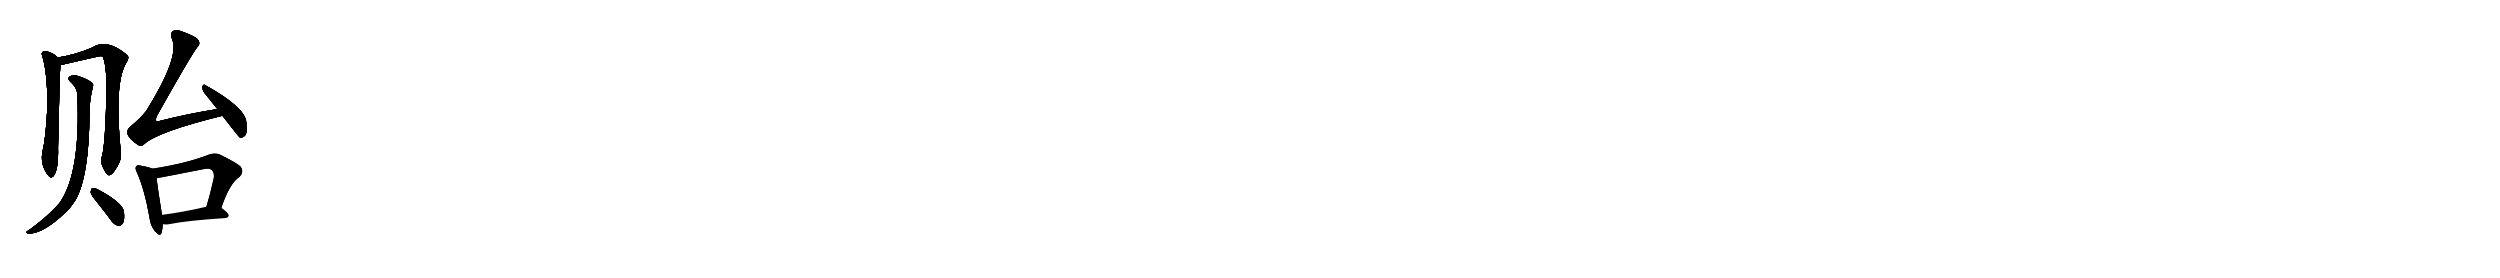 <svg version="1.1" viewBox="0 0 9216 1024" xmlns="http://www.w3.org/2000/svg">
  
  <g transform="scale(1, -1) translate(0, -900)" class="origin">
    <style type="text/css">
        .origin {display:none;}
        .hide {display:none;}
        .stroke {fill: #000000;}
        
.step1 {transform: translateX(1024px);}
.step2 {transform: translateX(2048px);}
.step3 {transform: translateX(3072px);}
.step4 {transform: translateX(4096px);}
.step5 {transform: translateX(5120px);}
.step6 {transform: translateX(6144px);}
.step7 {transform: translateX(7168px);}
.step8 {transform: translateX(8192px);}
.step9 {transform: translateX(9216px);}
.step10 {transform: translateX(10240px);}
.step11 {transform: translateX(11264px);}
.step12 {transform: translateX(12288px);}
.step13 {transform: translateX(13312px);}
.step14 {transform: translateX(14336px);}
.step15 {transform: translateX(15360px);}
.step16 {transform: translateX(16384px);}
.step17 {transform: translateX(17408px);}
.step18 {transform: translateX(18432px);}
.step19 {transform: translateX(19456px);}
.step20 {transform: translateX(20480px);}
.step21 {transform: translateX(21504px);}
.step22 {transform: translateX(22528px);}
.step23 {transform: translateX(23552px);}
.step24 {transform: translateX(24576px);}
.step25 {transform: translateX(25600px);}
.step26 {transform: translateX(26624px);}
.step27 {transform: translateX(27648px);}
.step28 {transform: translateX(28672px);}
.step29 {transform: translateX(29696px);}
    </style>

    <path d="M 213 688 Q 198 703 178 709 Q 169 713 158 709 Q 151 705 156 693 Q 174 636 175 513 Q 169 392 158 348 Q 145 294 178 253 Q 188 240 198 252 Q 216 274 214 357 Q 220 631 222 649 Q 223 656 223 660 C 225 678 225 678 213 688 Z" fill="lightgray"/>
    <path d="M 376 325 Q 369 303 380 282 Q 393 254 402 254 Q 415 255 432 286 Q 447 311 446 331 Q 419 598 467 671 Q 477 687 470 696 Q 394 760 341 725 Q 278 698 213 688 C 183 683 194 653 223 660 Q 365 693 368 693 Q 374 694 379 691 Q 391 663 393 589 Q 389 367 376 325 Z" fill="lightgray"/>
    <path d="M 285 551 Q 298 262 219 151 Q 176 102 110 54 Q 100 48 97 45 Q 93 41 107 39 Q 164 39 254 129 Q 266 144 278 162 Q 329 250 330 486 Q 330 529 342 579 Q 346 589 339 595 Q 323 608 293 618 Q 275 625 261 620 Q 245 613 259 599 Q 284 577 285 551 Z" fill="lightgray"/>
    <path d="M 355 158 Q 383 124 412 84 Q 422 71 436 68 Q 446 67 453 77 Q 460 90 457 118 Q 454 152 360 202 Q 347 208 340 207 Q 336 204 334 192 Q 335 182 355 158 Z" fill="lightgray"/>
    <path d="M 801 498 Q 699 482 591 455 Q 581 451 576 454 Q 572 458 579 474 Q 700 690 727 726 Q 740 738 731 752 Q 724 765 668 785 Q 649 792 639 786 Q 626 779 634 756 Q 664 692 539 491 Q 517 463 479 432 Q 464 417 470 406 Q 477 387 507 367 Q 520 357 533 370 Q 584 415 819 473 L 820 473 C 849 480 831 503 801 498 Z" fill="lightgray"/>
    <path d="M 820 473 Q 880 395 885 392 Q 892 391 901 398 Q 914 408 908 450 Q 904 504 757 586 Q 750 592 746 581 Q 745 569 753 558 Q 775 531 801 498 L 820 473 Z" fill="lightgray"/>
    <path d="M 561 278 Q 549 284 519 289 Q 506 293 503 287 Q 496 281 505 264 Q 533 201 551 99 Q 554 69 571 48 Q 590 26 595 41 Q 599 54 600 74 L 597 108 Q 581 208 577 243 C 573 273 573 273 561 278 Z" fill="lightgray"/>
    <path d="M 816 134 Q 846 224 883 248 Q 901 267 886 287 Q 868 302 809 331 Q 791 337 770 330 Q 686 297 561 278 C 531 273 547 238 577 243 Q 596 246 753 277 Q 772 281 781 273 Q 791 263 788 243 Q 775 185 761 138 C 753 109 806 106 816 134 Z" fill="lightgray"/>
    <path d="M 600 74 Q 612 71 626 74 Q 690 87 830 96 Q 842 97 843 106 Q 843 115 816 134 C 799 147 790 145 761 138 Q 670 117 597 108 C 567 104 570 79 600 74 Z" fill="lightgray"/></g>
<g transform="scale(1, -1) translate(0, -900)">
    <style type="text/css">
        .origin {display:none;}
        .hide {display:none;}
        .stroke {fill: #000000;}
        
.step1 {transform: translateX(1024px);}
.step2 {transform: translateX(2048px);}
.step3 {transform: translateX(3072px);}
.step4 {transform: translateX(4096px);}
.step5 {transform: translateX(5120px);}
.step6 {transform: translateX(6144px);}
.step7 {transform: translateX(7168px);}
.step8 {transform: translateX(8192px);}
.step9 {transform: translateX(9216px);}
.step10 {transform: translateX(10240px);}
.step11 {transform: translateX(11264px);}
.step12 {transform: translateX(12288px);}
.step13 {transform: translateX(13312px);}
.step14 {transform: translateX(14336px);}
.step15 {transform: translateX(15360px);}
.step16 {transform: translateX(16384px);}
.step17 {transform: translateX(17408px);}
.step18 {transform: translateX(18432px);}
.step19 {transform: translateX(19456px);}
.step20 {transform: translateX(20480px);}
.step21 {transform: translateX(21504px);}
.step22 {transform: translateX(22528px);}
.step23 {transform: translateX(23552px);}
.step24 {transform: translateX(24576px);}
.step25 {transform: translateX(25600px);}
.step26 {transform: translateX(26624px);}
.step27 {transform: translateX(27648px);}
.step28 {transform: translateX(28672px);}
.step29 {transform: translateX(29696px);}
    </style>

    <path d="M 213 688 Q 198 703 178 709 Q 169 713 158 709 Q 151 705 156 693 Q 174 636 175 513 Q 169 392 158 348 Q 145 294 178 253 Q 188 240 198 252 Q 216 274 214 357 Q 220 631 222 649 Q 223 656 223 660 C 225 678 225 678 213 688 Z" fill="lightgray" class="stroke step0"/>
    <path d="M 376 325 Q 369 303 380 282 Q 393 254 402 254 Q 415 255 432 286 Q 447 311 446 331 Q 419 598 467 671 Q 477 687 470 696 Q 394 760 341 725 Q 278 698 213 688 C 183 683 194 653 223 660 Q 365 693 368 693 Q 374 694 379 691 Q 391 663 393 589 Q 389 367 376 325 Z" fill="lightgray" class="hide"/>
    <path d="M 285 551 Q 298 262 219 151 Q 176 102 110 54 Q 100 48 97 45 Q 93 41 107 39 Q 164 39 254 129 Q 266 144 278 162 Q 329 250 330 486 Q 330 529 342 579 Q 346 589 339 595 Q 323 608 293 618 Q 275 625 261 620 Q 245 613 259 599 Q 284 577 285 551 Z" fill="lightgray" class="hide"/>
    <path d="M 355 158 Q 383 124 412 84 Q 422 71 436 68 Q 446 67 453 77 Q 460 90 457 118 Q 454 152 360 202 Q 347 208 340 207 Q 336 204 334 192 Q 335 182 355 158 Z" fill="lightgray" class="hide"/>
    <path d="M 801 498 Q 699 482 591 455 Q 581 451 576 454 Q 572 458 579 474 Q 700 690 727 726 Q 740 738 731 752 Q 724 765 668 785 Q 649 792 639 786 Q 626 779 634 756 Q 664 692 539 491 Q 517 463 479 432 Q 464 417 470 406 Q 477 387 507 367 Q 520 357 533 370 Q 584 415 819 473 L 820 473 C 849 480 831 503 801 498 Z" fill="lightgray" class="hide"/>
    <path d="M 820 473 Q 880 395 885 392 Q 892 391 901 398 Q 914 408 908 450 Q 904 504 757 586 Q 750 592 746 581 Q 745 569 753 558 Q 775 531 801 498 L 820 473 Z" fill="lightgray" class="hide"/>
    <path d="M 561 278 Q 549 284 519 289 Q 506 293 503 287 Q 496 281 505 264 Q 533 201 551 99 Q 554 69 571 48 Q 590 26 595 41 Q 599 54 600 74 L 597 108 Q 581 208 577 243 C 573 273 573 273 561 278 Z" fill="lightgray" class="hide"/>
    <path d="M 816 134 Q 846 224 883 248 Q 901 267 886 287 Q 868 302 809 331 Q 791 337 770 330 Q 686 297 561 278 C 531 273 547 238 577 243 Q 596 246 753 277 Q 772 281 781 273 Q 791 263 788 243 Q 775 185 761 138 C 753 109 806 106 816 134 Z" fill="lightgray" class="hide"/>
    <path d="M 600 74 Q 612 71 626 74 Q 690 87 830 96 Q 842 97 843 106 Q 843 115 816 134 C 799 147 790 145 761 138 Q 670 117 597 108 C 567 104 570 79 600 74 Z" fill="lightgray" class="hide"/></g><g transform="scale(1, -1) translate(0, -900)">
    <style type="text/css">
        .origin {display:none;}
        .hide {display:none;}
        .stroke {fill: #000000;}
        
.step1 {transform: translateX(1024px);}
.step2 {transform: translateX(2048px);}
.step3 {transform: translateX(3072px);}
.step4 {transform: translateX(4096px);}
.step5 {transform: translateX(5120px);}
.step6 {transform: translateX(6144px);}
.step7 {transform: translateX(7168px);}
.step8 {transform: translateX(8192px);}
.step9 {transform: translateX(9216px);}
.step10 {transform: translateX(10240px);}
.step11 {transform: translateX(11264px);}
.step12 {transform: translateX(12288px);}
.step13 {transform: translateX(13312px);}
.step14 {transform: translateX(14336px);}
.step15 {transform: translateX(15360px);}
.step16 {transform: translateX(16384px);}
.step17 {transform: translateX(17408px);}
.step18 {transform: translateX(18432px);}
.step19 {transform: translateX(19456px);}
.step20 {transform: translateX(20480px);}
.step21 {transform: translateX(21504px);}
.step22 {transform: translateX(22528px);}
.step23 {transform: translateX(23552px);}
.step24 {transform: translateX(24576px);}
.step25 {transform: translateX(25600px);}
.step26 {transform: translateX(26624px);}
.step27 {transform: translateX(27648px);}
.step28 {transform: translateX(28672px);}
.step29 {transform: translateX(29696px);}
    </style>

    <path d="M 213 688 Q 198 703 178 709 Q 169 713 158 709 Q 151 705 156 693 Q 174 636 175 513 Q 169 392 158 348 Q 145 294 178 253 Q 188 240 198 252 Q 216 274 214 357 Q 220 631 222 649 Q 223 656 223 660 C 225 678 225 678 213 688 Z" fill="lightgray" class="stroke step1"/>
    <path d="M 376 325 Q 369 303 380 282 Q 393 254 402 254 Q 415 255 432 286 Q 447 311 446 331 Q 419 598 467 671 Q 477 687 470 696 Q 394 760 341 725 Q 278 698 213 688 C 183 683 194 653 223 660 Q 365 693 368 693 Q 374 694 379 691 Q 391 663 393 589 Q 389 367 376 325 Z" fill="lightgray" class="stroke step1"/>
    <path d="M 285 551 Q 298 262 219 151 Q 176 102 110 54 Q 100 48 97 45 Q 93 41 107 39 Q 164 39 254 129 Q 266 144 278 162 Q 329 250 330 486 Q 330 529 342 579 Q 346 589 339 595 Q 323 608 293 618 Q 275 625 261 620 Q 245 613 259 599 Q 284 577 285 551 Z" fill="lightgray" class="hide"/>
    <path d="M 355 158 Q 383 124 412 84 Q 422 71 436 68 Q 446 67 453 77 Q 460 90 457 118 Q 454 152 360 202 Q 347 208 340 207 Q 336 204 334 192 Q 335 182 355 158 Z" fill="lightgray" class="hide"/>
    <path d="M 801 498 Q 699 482 591 455 Q 581 451 576 454 Q 572 458 579 474 Q 700 690 727 726 Q 740 738 731 752 Q 724 765 668 785 Q 649 792 639 786 Q 626 779 634 756 Q 664 692 539 491 Q 517 463 479 432 Q 464 417 470 406 Q 477 387 507 367 Q 520 357 533 370 Q 584 415 819 473 L 820 473 C 849 480 831 503 801 498 Z" fill="lightgray" class="hide"/>
    <path d="M 820 473 Q 880 395 885 392 Q 892 391 901 398 Q 914 408 908 450 Q 904 504 757 586 Q 750 592 746 581 Q 745 569 753 558 Q 775 531 801 498 L 820 473 Z" fill="lightgray" class="hide"/>
    <path d="M 561 278 Q 549 284 519 289 Q 506 293 503 287 Q 496 281 505 264 Q 533 201 551 99 Q 554 69 571 48 Q 590 26 595 41 Q 599 54 600 74 L 597 108 Q 581 208 577 243 C 573 273 573 273 561 278 Z" fill="lightgray" class="hide"/>
    <path d="M 816 134 Q 846 224 883 248 Q 901 267 886 287 Q 868 302 809 331 Q 791 337 770 330 Q 686 297 561 278 C 531 273 547 238 577 243 Q 596 246 753 277 Q 772 281 781 273 Q 791 263 788 243 Q 775 185 761 138 C 753 109 806 106 816 134 Z" fill="lightgray" class="hide"/>
    <path d="M 600 74 Q 612 71 626 74 Q 690 87 830 96 Q 842 97 843 106 Q 843 115 816 134 C 799 147 790 145 761 138 Q 670 117 597 108 C 567 104 570 79 600 74 Z" fill="lightgray" class="hide"/></g><g transform="scale(1, -1) translate(0, -900)">
    <style type="text/css">
        .origin {display:none;}
        .hide {display:none;}
        .stroke {fill: #000000;}
        
.step1 {transform: translateX(1024px);}
.step2 {transform: translateX(2048px);}
.step3 {transform: translateX(3072px);}
.step4 {transform: translateX(4096px);}
.step5 {transform: translateX(5120px);}
.step6 {transform: translateX(6144px);}
.step7 {transform: translateX(7168px);}
.step8 {transform: translateX(8192px);}
.step9 {transform: translateX(9216px);}
.step10 {transform: translateX(10240px);}
.step11 {transform: translateX(11264px);}
.step12 {transform: translateX(12288px);}
.step13 {transform: translateX(13312px);}
.step14 {transform: translateX(14336px);}
.step15 {transform: translateX(15360px);}
.step16 {transform: translateX(16384px);}
.step17 {transform: translateX(17408px);}
.step18 {transform: translateX(18432px);}
.step19 {transform: translateX(19456px);}
.step20 {transform: translateX(20480px);}
.step21 {transform: translateX(21504px);}
.step22 {transform: translateX(22528px);}
.step23 {transform: translateX(23552px);}
.step24 {transform: translateX(24576px);}
.step25 {transform: translateX(25600px);}
.step26 {transform: translateX(26624px);}
.step27 {transform: translateX(27648px);}
.step28 {transform: translateX(28672px);}
.step29 {transform: translateX(29696px);}
    </style>

    <path d="M 213 688 Q 198 703 178 709 Q 169 713 158 709 Q 151 705 156 693 Q 174 636 175 513 Q 169 392 158 348 Q 145 294 178 253 Q 188 240 198 252 Q 216 274 214 357 Q 220 631 222 649 Q 223 656 223 660 C 225 678 225 678 213 688 Z" fill="lightgray" class="stroke step2"/>
    <path d="M 376 325 Q 369 303 380 282 Q 393 254 402 254 Q 415 255 432 286 Q 447 311 446 331 Q 419 598 467 671 Q 477 687 470 696 Q 394 760 341 725 Q 278 698 213 688 C 183 683 194 653 223 660 Q 365 693 368 693 Q 374 694 379 691 Q 391 663 393 589 Q 389 367 376 325 Z" fill="lightgray" class="stroke step2"/>
    <path d="M 285 551 Q 298 262 219 151 Q 176 102 110 54 Q 100 48 97 45 Q 93 41 107 39 Q 164 39 254 129 Q 266 144 278 162 Q 329 250 330 486 Q 330 529 342 579 Q 346 589 339 595 Q 323 608 293 618 Q 275 625 261 620 Q 245 613 259 599 Q 284 577 285 551 Z" fill="lightgray" class="stroke step2"/>
    <path d="M 355 158 Q 383 124 412 84 Q 422 71 436 68 Q 446 67 453 77 Q 460 90 457 118 Q 454 152 360 202 Q 347 208 340 207 Q 336 204 334 192 Q 335 182 355 158 Z" fill="lightgray" class="hide"/>
    <path d="M 801 498 Q 699 482 591 455 Q 581 451 576 454 Q 572 458 579 474 Q 700 690 727 726 Q 740 738 731 752 Q 724 765 668 785 Q 649 792 639 786 Q 626 779 634 756 Q 664 692 539 491 Q 517 463 479 432 Q 464 417 470 406 Q 477 387 507 367 Q 520 357 533 370 Q 584 415 819 473 L 820 473 C 849 480 831 503 801 498 Z" fill="lightgray" class="hide"/>
    <path d="M 820 473 Q 880 395 885 392 Q 892 391 901 398 Q 914 408 908 450 Q 904 504 757 586 Q 750 592 746 581 Q 745 569 753 558 Q 775 531 801 498 L 820 473 Z" fill="lightgray" class="hide"/>
    <path d="M 561 278 Q 549 284 519 289 Q 506 293 503 287 Q 496 281 505 264 Q 533 201 551 99 Q 554 69 571 48 Q 590 26 595 41 Q 599 54 600 74 L 597 108 Q 581 208 577 243 C 573 273 573 273 561 278 Z" fill="lightgray" class="hide"/>
    <path d="M 816 134 Q 846 224 883 248 Q 901 267 886 287 Q 868 302 809 331 Q 791 337 770 330 Q 686 297 561 278 C 531 273 547 238 577 243 Q 596 246 753 277 Q 772 281 781 273 Q 791 263 788 243 Q 775 185 761 138 C 753 109 806 106 816 134 Z" fill="lightgray" class="hide"/>
    <path d="M 600 74 Q 612 71 626 74 Q 690 87 830 96 Q 842 97 843 106 Q 843 115 816 134 C 799 147 790 145 761 138 Q 670 117 597 108 C 567 104 570 79 600 74 Z" fill="lightgray" class="hide"/></g><g transform="scale(1, -1) translate(0, -900)">
    <style type="text/css">
        .origin {display:none;}
        .hide {display:none;}
        .stroke {fill: #000000;}
        
.step1 {transform: translateX(1024px);}
.step2 {transform: translateX(2048px);}
.step3 {transform: translateX(3072px);}
.step4 {transform: translateX(4096px);}
.step5 {transform: translateX(5120px);}
.step6 {transform: translateX(6144px);}
.step7 {transform: translateX(7168px);}
.step8 {transform: translateX(8192px);}
.step9 {transform: translateX(9216px);}
.step10 {transform: translateX(10240px);}
.step11 {transform: translateX(11264px);}
.step12 {transform: translateX(12288px);}
.step13 {transform: translateX(13312px);}
.step14 {transform: translateX(14336px);}
.step15 {transform: translateX(15360px);}
.step16 {transform: translateX(16384px);}
.step17 {transform: translateX(17408px);}
.step18 {transform: translateX(18432px);}
.step19 {transform: translateX(19456px);}
.step20 {transform: translateX(20480px);}
.step21 {transform: translateX(21504px);}
.step22 {transform: translateX(22528px);}
.step23 {transform: translateX(23552px);}
.step24 {transform: translateX(24576px);}
.step25 {transform: translateX(25600px);}
.step26 {transform: translateX(26624px);}
.step27 {transform: translateX(27648px);}
.step28 {transform: translateX(28672px);}
.step29 {transform: translateX(29696px);}
    </style>

    <path d="M 213 688 Q 198 703 178 709 Q 169 713 158 709 Q 151 705 156 693 Q 174 636 175 513 Q 169 392 158 348 Q 145 294 178 253 Q 188 240 198 252 Q 216 274 214 357 Q 220 631 222 649 Q 223 656 223 660 C 225 678 225 678 213 688 Z" fill="lightgray" class="stroke step3"/>
    <path d="M 376 325 Q 369 303 380 282 Q 393 254 402 254 Q 415 255 432 286 Q 447 311 446 331 Q 419 598 467 671 Q 477 687 470 696 Q 394 760 341 725 Q 278 698 213 688 C 183 683 194 653 223 660 Q 365 693 368 693 Q 374 694 379 691 Q 391 663 393 589 Q 389 367 376 325 Z" fill="lightgray" class="stroke step3"/>
    <path d="M 285 551 Q 298 262 219 151 Q 176 102 110 54 Q 100 48 97 45 Q 93 41 107 39 Q 164 39 254 129 Q 266 144 278 162 Q 329 250 330 486 Q 330 529 342 579 Q 346 589 339 595 Q 323 608 293 618 Q 275 625 261 620 Q 245 613 259 599 Q 284 577 285 551 Z" fill="lightgray" class="stroke step3"/>
    <path d="M 355 158 Q 383 124 412 84 Q 422 71 436 68 Q 446 67 453 77 Q 460 90 457 118 Q 454 152 360 202 Q 347 208 340 207 Q 336 204 334 192 Q 335 182 355 158 Z" fill="lightgray" class="stroke step3"/>
    <path d="M 801 498 Q 699 482 591 455 Q 581 451 576 454 Q 572 458 579 474 Q 700 690 727 726 Q 740 738 731 752 Q 724 765 668 785 Q 649 792 639 786 Q 626 779 634 756 Q 664 692 539 491 Q 517 463 479 432 Q 464 417 470 406 Q 477 387 507 367 Q 520 357 533 370 Q 584 415 819 473 L 820 473 C 849 480 831 503 801 498 Z" fill="lightgray" class="hide"/>
    <path d="M 820 473 Q 880 395 885 392 Q 892 391 901 398 Q 914 408 908 450 Q 904 504 757 586 Q 750 592 746 581 Q 745 569 753 558 Q 775 531 801 498 L 820 473 Z" fill="lightgray" class="hide"/>
    <path d="M 561 278 Q 549 284 519 289 Q 506 293 503 287 Q 496 281 505 264 Q 533 201 551 99 Q 554 69 571 48 Q 590 26 595 41 Q 599 54 600 74 L 597 108 Q 581 208 577 243 C 573 273 573 273 561 278 Z" fill="lightgray" class="hide"/>
    <path d="M 816 134 Q 846 224 883 248 Q 901 267 886 287 Q 868 302 809 331 Q 791 337 770 330 Q 686 297 561 278 C 531 273 547 238 577 243 Q 596 246 753 277 Q 772 281 781 273 Q 791 263 788 243 Q 775 185 761 138 C 753 109 806 106 816 134 Z" fill="lightgray" class="hide"/>
    <path d="M 600 74 Q 612 71 626 74 Q 690 87 830 96 Q 842 97 843 106 Q 843 115 816 134 C 799 147 790 145 761 138 Q 670 117 597 108 C 567 104 570 79 600 74 Z" fill="lightgray" class="hide"/></g><g transform="scale(1, -1) translate(0, -900)">
    <style type="text/css">
        .origin {display:none;}
        .hide {display:none;}
        .stroke {fill: #000000;}
        
.step1 {transform: translateX(1024px);}
.step2 {transform: translateX(2048px);}
.step3 {transform: translateX(3072px);}
.step4 {transform: translateX(4096px);}
.step5 {transform: translateX(5120px);}
.step6 {transform: translateX(6144px);}
.step7 {transform: translateX(7168px);}
.step8 {transform: translateX(8192px);}
.step9 {transform: translateX(9216px);}
.step10 {transform: translateX(10240px);}
.step11 {transform: translateX(11264px);}
.step12 {transform: translateX(12288px);}
.step13 {transform: translateX(13312px);}
.step14 {transform: translateX(14336px);}
.step15 {transform: translateX(15360px);}
.step16 {transform: translateX(16384px);}
.step17 {transform: translateX(17408px);}
.step18 {transform: translateX(18432px);}
.step19 {transform: translateX(19456px);}
.step20 {transform: translateX(20480px);}
.step21 {transform: translateX(21504px);}
.step22 {transform: translateX(22528px);}
.step23 {transform: translateX(23552px);}
.step24 {transform: translateX(24576px);}
.step25 {transform: translateX(25600px);}
.step26 {transform: translateX(26624px);}
.step27 {transform: translateX(27648px);}
.step28 {transform: translateX(28672px);}
.step29 {transform: translateX(29696px);}
    </style>

    <path d="M 213 688 Q 198 703 178 709 Q 169 713 158 709 Q 151 705 156 693 Q 174 636 175 513 Q 169 392 158 348 Q 145 294 178 253 Q 188 240 198 252 Q 216 274 214 357 Q 220 631 222 649 Q 223 656 223 660 C 225 678 225 678 213 688 Z" fill="lightgray" class="stroke step4"/>
    <path d="M 376 325 Q 369 303 380 282 Q 393 254 402 254 Q 415 255 432 286 Q 447 311 446 331 Q 419 598 467 671 Q 477 687 470 696 Q 394 760 341 725 Q 278 698 213 688 C 183 683 194 653 223 660 Q 365 693 368 693 Q 374 694 379 691 Q 391 663 393 589 Q 389 367 376 325 Z" fill="lightgray" class="stroke step4"/>
    <path d="M 285 551 Q 298 262 219 151 Q 176 102 110 54 Q 100 48 97 45 Q 93 41 107 39 Q 164 39 254 129 Q 266 144 278 162 Q 329 250 330 486 Q 330 529 342 579 Q 346 589 339 595 Q 323 608 293 618 Q 275 625 261 620 Q 245 613 259 599 Q 284 577 285 551 Z" fill="lightgray" class="stroke step4"/>
    <path d="M 355 158 Q 383 124 412 84 Q 422 71 436 68 Q 446 67 453 77 Q 460 90 457 118 Q 454 152 360 202 Q 347 208 340 207 Q 336 204 334 192 Q 335 182 355 158 Z" fill="lightgray" class="stroke step4"/>
    <path d="M 801 498 Q 699 482 591 455 Q 581 451 576 454 Q 572 458 579 474 Q 700 690 727 726 Q 740 738 731 752 Q 724 765 668 785 Q 649 792 639 786 Q 626 779 634 756 Q 664 692 539 491 Q 517 463 479 432 Q 464 417 470 406 Q 477 387 507 367 Q 520 357 533 370 Q 584 415 819 473 L 820 473 C 849 480 831 503 801 498 Z" fill="lightgray" class="stroke step4"/>
    <path d="M 820 473 Q 880 395 885 392 Q 892 391 901 398 Q 914 408 908 450 Q 904 504 757 586 Q 750 592 746 581 Q 745 569 753 558 Q 775 531 801 498 L 820 473 Z" fill="lightgray" class="hide"/>
    <path d="M 561 278 Q 549 284 519 289 Q 506 293 503 287 Q 496 281 505 264 Q 533 201 551 99 Q 554 69 571 48 Q 590 26 595 41 Q 599 54 600 74 L 597 108 Q 581 208 577 243 C 573 273 573 273 561 278 Z" fill="lightgray" class="hide"/>
    <path d="M 816 134 Q 846 224 883 248 Q 901 267 886 287 Q 868 302 809 331 Q 791 337 770 330 Q 686 297 561 278 C 531 273 547 238 577 243 Q 596 246 753 277 Q 772 281 781 273 Q 791 263 788 243 Q 775 185 761 138 C 753 109 806 106 816 134 Z" fill="lightgray" class="hide"/>
    <path d="M 600 74 Q 612 71 626 74 Q 690 87 830 96 Q 842 97 843 106 Q 843 115 816 134 C 799 147 790 145 761 138 Q 670 117 597 108 C 567 104 570 79 600 74 Z" fill="lightgray" class="hide"/></g><g transform="scale(1, -1) translate(0, -900)">
    <style type="text/css">
        .origin {display:none;}
        .hide {display:none;}
        .stroke {fill: #000000;}
        
.step1 {transform: translateX(1024px);}
.step2 {transform: translateX(2048px);}
.step3 {transform: translateX(3072px);}
.step4 {transform: translateX(4096px);}
.step5 {transform: translateX(5120px);}
.step6 {transform: translateX(6144px);}
.step7 {transform: translateX(7168px);}
.step8 {transform: translateX(8192px);}
.step9 {transform: translateX(9216px);}
.step10 {transform: translateX(10240px);}
.step11 {transform: translateX(11264px);}
.step12 {transform: translateX(12288px);}
.step13 {transform: translateX(13312px);}
.step14 {transform: translateX(14336px);}
.step15 {transform: translateX(15360px);}
.step16 {transform: translateX(16384px);}
.step17 {transform: translateX(17408px);}
.step18 {transform: translateX(18432px);}
.step19 {transform: translateX(19456px);}
.step20 {transform: translateX(20480px);}
.step21 {transform: translateX(21504px);}
.step22 {transform: translateX(22528px);}
.step23 {transform: translateX(23552px);}
.step24 {transform: translateX(24576px);}
.step25 {transform: translateX(25600px);}
.step26 {transform: translateX(26624px);}
.step27 {transform: translateX(27648px);}
.step28 {transform: translateX(28672px);}
.step29 {transform: translateX(29696px);}
    </style>

    <path d="M 213 688 Q 198 703 178 709 Q 169 713 158 709 Q 151 705 156 693 Q 174 636 175 513 Q 169 392 158 348 Q 145 294 178 253 Q 188 240 198 252 Q 216 274 214 357 Q 220 631 222 649 Q 223 656 223 660 C 225 678 225 678 213 688 Z" fill="lightgray" class="stroke step5"/>
    <path d="M 376 325 Q 369 303 380 282 Q 393 254 402 254 Q 415 255 432 286 Q 447 311 446 331 Q 419 598 467 671 Q 477 687 470 696 Q 394 760 341 725 Q 278 698 213 688 C 183 683 194 653 223 660 Q 365 693 368 693 Q 374 694 379 691 Q 391 663 393 589 Q 389 367 376 325 Z" fill="lightgray" class="stroke step5"/>
    <path d="M 285 551 Q 298 262 219 151 Q 176 102 110 54 Q 100 48 97 45 Q 93 41 107 39 Q 164 39 254 129 Q 266 144 278 162 Q 329 250 330 486 Q 330 529 342 579 Q 346 589 339 595 Q 323 608 293 618 Q 275 625 261 620 Q 245 613 259 599 Q 284 577 285 551 Z" fill="lightgray" class="stroke step5"/>
    <path d="M 355 158 Q 383 124 412 84 Q 422 71 436 68 Q 446 67 453 77 Q 460 90 457 118 Q 454 152 360 202 Q 347 208 340 207 Q 336 204 334 192 Q 335 182 355 158 Z" fill="lightgray" class="stroke step5"/>
    <path d="M 801 498 Q 699 482 591 455 Q 581 451 576 454 Q 572 458 579 474 Q 700 690 727 726 Q 740 738 731 752 Q 724 765 668 785 Q 649 792 639 786 Q 626 779 634 756 Q 664 692 539 491 Q 517 463 479 432 Q 464 417 470 406 Q 477 387 507 367 Q 520 357 533 370 Q 584 415 819 473 L 820 473 C 849 480 831 503 801 498 Z" fill="lightgray" class="stroke step5"/>
    <path d="M 820 473 Q 880 395 885 392 Q 892 391 901 398 Q 914 408 908 450 Q 904 504 757 586 Q 750 592 746 581 Q 745 569 753 558 Q 775 531 801 498 L 820 473 Z" fill="lightgray" class="stroke step5"/>
    <path d="M 561 278 Q 549 284 519 289 Q 506 293 503 287 Q 496 281 505 264 Q 533 201 551 99 Q 554 69 571 48 Q 590 26 595 41 Q 599 54 600 74 L 597 108 Q 581 208 577 243 C 573 273 573 273 561 278 Z" fill="lightgray" class="hide"/>
    <path d="M 816 134 Q 846 224 883 248 Q 901 267 886 287 Q 868 302 809 331 Q 791 337 770 330 Q 686 297 561 278 C 531 273 547 238 577 243 Q 596 246 753 277 Q 772 281 781 273 Q 791 263 788 243 Q 775 185 761 138 C 753 109 806 106 816 134 Z" fill="lightgray" class="hide"/>
    <path d="M 600 74 Q 612 71 626 74 Q 690 87 830 96 Q 842 97 843 106 Q 843 115 816 134 C 799 147 790 145 761 138 Q 670 117 597 108 C 567 104 570 79 600 74 Z" fill="lightgray" class="hide"/></g><g transform="scale(1, -1) translate(0, -900)">
    <style type="text/css">
        .origin {display:none;}
        .hide {display:none;}
        .stroke {fill: #000000;}
        
.step1 {transform: translateX(1024px);}
.step2 {transform: translateX(2048px);}
.step3 {transform: translateX(3072px);}
.step4 {transform: translateX(4096px);}
.step5 {transform: translateX(5120px);}
.step6 {transform: translateX(6144px);}
.step7 {transform: translateX(7168px);}
.step8 {transform: translateX(8192px);}
.step9 {transform: translateX(9216px);}
.step10 {transform: translateX(10240px);}
.step11 {transform: translateX(11264px);}
.step12 {transform: translateX(12288px);}
.step13 {transform: translateX(13312px);}
.step14 {transform: translateX(14336px);}
.step15 {transform: translateX(15360px);}
.step16 {transform: translateX(16384px);}
.step17 {transform: translateX(17408px);}
.step18 {transform: translateX(18432px);}
.step19 {transform: translateX(19456px);}
.step20 {transform: translateX(20480px);}
.step21 {transform: translateX(21504px);}
.step22 {transform: translateX(22528px);}
.step23 {transform: translateX(23552px);}
.step24 {transform: translateX(24576px);}
.step25 {transform: translateX(25600px);}
.step26 {transform: translateX(26624px);}
.step27 {transform: translateX(27648px);}
.step28 {transform: translateX(28672px);}
.step29 {transform: translateX(29696px);}
    </style>

    <path d="M 213 688 Q 198 703 178 709 Q 169 713 158 709 Q 151 705 156 693 Q 174 636 175 513 Q 169 392 158 348 Q 145 294 178 253 Q 188 240 198 252 Q 216 274 214 357 Q 220 631 222 649 Q 223 656 223 660 C 225 678 225 678 213 688 Z" fill="lightgray" class="stroke step6"/>
    <path d="M 376 325 Q 369 303 380 282 Q 393 254 402 254 Q 415 255 432 286 Q 447 311 446 331 Q 419 598 467 671 Q 477 687 470 696 Q 394 760 341 725 Q 278 698 213 688 C 183 683 194 653 223 660 Q 365 693 368 693 Q 374 694 379 691 Q 391 663 393 589 Q 389 367 376 325 Z" fill="lightgray" class="stroke step6"/>
    <path d="M 285 551 Q 298 262 219 151 Q 176 102 110 54 Q 100 48 97 45 Q 93 41 107 39 Q 164 39 254 129 Q 266 144 278 162 Q 329 250 330 486 Q 330 529 342 579 Q 346 589 339 595 Q 323 608 293 618 Q 275 625 261 620 Q 245 613 259 599 Q 284 577 285 551 Z" fill="lightgray" class="stroke step6"/>
    <path d="M 355 158 Q 383 124 412 84 Q 422 71 436 68 Q 446 67 453 77 Q 460 90 457 118 Q 454 152 360 202 Q 347 208 340 207 Q 336 204 334 192 Q 335 182 355 158 Z" fill="lightgray" class="stroke step6"/>
    <path d="M 801 498 Q 699 482 591 455 Q 581 451 576 454 Q 572 458 579 474 Q 700 690 727 726 Q 740 738 731 752 Q 724 765 668 785 Q 649 792 639 786 Q 626 779 634 756 Q 664 692 539 491 Q 517 463 479 432 Q 464 417 470 406 Q 477 387 507 367 Q 520 357 533 370 Q 584 415 819 473 L 820 473 C 849 480 831 503 801 498 Z" fill="lightgray" class="stroke step6"/>
    <path d="M 820 473 Q 880 395 885 392 Q 892 391 901 398 Q 914 408 908 450 Q 904 504 757 586 Q 750 592 746 581 Q 745 569 753 558 Q 775 531 801 498 L 820 473 Z" fill="lightgray" class="stroke step6"/>
    <path d="M 561 278 Q 549 284 519 289 Q 506 293 503 287 Q 496 281 505 264 Q 533 201 551 99 Q 554 69 571 48 Q 590 26 595 41 Q 599 54 600 74 L 597 108 Q 581 208 577 243 C 573 273 573 273 561 278 Z" fill="lightgray" class="stroke step6"/>
    <path d="M 816 134 Q 846 224 883 248 Q 901 267 886 287 Q 868 302 809 331 Q 791 337 770 330 Q 686 297 561 278 C 531 273 547 238 577 243 Q 596 246 753 277 Q 772 281 781 273 Q 791 263 788 243 Q 775 185 761 138 C 753 109 806 106 816 134 Z" fill="lightgray" class="hide"/>
    <path d="M 600 74 Q 612 71 626 74 Q 690 87 830 96 Q 842 97 843 106 Q 843 115 816 134 C 799 147 790 145 761 138 Q 670 117 597 108 C 567 104 570 79 600 74 Z" fill="lightgray" class="hide"/></g><g transform="scale(1, -1) translate(0, -900)">
    <style type="text/css">
        .origin {display:none;}
        .hide {display:none;}
        .stroke {fill: #000000;}
        
.step1 {transform: translateX(1024px);}
.step2 {transform: translateX(2048px);}
.step3 {transform: translateX(3072px);}
.step4 {transform: translateX(4096px);}
.step5 {transform: translateX(5120px);}
.step6 {transform: translateX(6144px);}
.step7 {transform: translateX(7168px);}
.step8 {transform: translateX(8192px);}
.step9 {transform: translateX(9216px);}
.step10 {transform: translateX(10240px);}
.step11 {transform: translateX(11264px);}
.step12 {transform: translateX(12288px);}
.step13 {transform: translateX(13312px);}
.step14 {transform: translateX(14336px);}
.step15 {transform: translateX(15360px);}
.step16 {transform: translateX(16384px);}
.step17 {transform: translateX(17408px);}
.step18 {transform: translateX(18432px);}
.step19 {transform: translateX(19456px);}
.step20 {transform: translateX(20480px);}
.step21 {transform: translateX(21504px);}
.step22 {transform: translateX(22528px);}
.step23 {transform: translateX(23552px);}
.step24 {transform: translateX(24576px);}
.step25 {transform: translateX(25600px);}
.step26 {transform: translateX(26624px);}
.step27 {transform: translateX(27648px);}
.step28 {transform: translateX(28672px);}
.step29 {transform: translateX(29696px);}
    </style>

    <path d="M 213 688 Q 198 703 178 709 Q 169 713 158 709 Q 151 705 156 693 Q 174 636 175 513 Q 169 392 158 348 Q 145 294 178 253 Q 188 240 198 252 Q 216 274 214 357 Q 220 631 222 649 Q 223 656 223 660 C 225 678 225 678 213 688 Z" fill="lightgray" class="stroke step7"/>
    <path d="M 376 325 Q 369 303 380 282 Q 393 254 402 254 Q 415 255 432 286 Q 447 311 446 331 Q 419 598 467 671 Q 477 687 470 696 Q 394 760 341 725 Q 278 698 213 688 C 183 683 194 653 223 660 Q 365 693 368 693 Q 374 694 379 691 Q 391 663 393 589 Q 389 367 376 325 Z" fill="lightgray" class="stroke step7"/>
    <path d="M 285 551 Q 298 262 219 151 Q 176 102 110 54 Q 100 48 97 45 Q 93 41 107 39 Q 164 39 254 129 Q 266 144 278 162 Q 329 250 330 486 Q 330 529 342 579 Q 346 589 339 595 Q 323 608 293 618 Q 275 625 261 620 Q 245 613 259 599 Q 284 577 285 551 Z" fill="lightgray" class="stroke step7"/>
    <path d="M 355 158 Q 383 124 412 84 Q 422 71 436 68 Q 446 67 453 77 Q 460 90 457 118 Q 454 152 360 202 Q 347 208 340 207 Q 336 204 334 192 Q 335 182 355 158 Z" fill="lightgray" class="stroke step7"/>
    <path d="M 801 498 Q 699 482 591 455 Q 581 451 576 454 Q 572 458 579 474 Q 700 690 727 726 Q 740 738 731 752 Q 724 765 668 785 Q 649 792 639 786 Q 626 779 634 756 Q 664 692 539 491 Q 517 463 479 432 Q 464 417 470 406 Q 477 387 507 367 Q 520 357 533 370 Q 584 415 819 473 L 820 473 C 849 480 831 503 801 498 Z" fill="lightgray" class="stroke step7"/>
    <path d="M 820 473 Q 880 395 885 392 Q 892 391 901 398 Q 914 408 908 450 Q 904 504 757 586 Q 750 592 746 581 Q 745 569 753 558 Q 775 531 801 498 L 820 473 Z" fill="lightgray" class="stroke step7"/>
    <path d="M 561 278 Q 549 284 519 289 Q 506 293 503 287 Q 496 281 505 264 Q 533 201 551 99 Q 554 69 571 48 Q 590 26 595 41 Q 599 54 600 74 L 597 108 Q 581 208 577 243 C 573 273 573 273 561 278 Z" fill="lightgray" class="stroke step7"/>
    <path d="M 816 134 Q 846 224 883 248 Q 901 267 886 287 Q 868 302 809 331 Q 791 337 770 330 Q 686 297 561 278 C 531 273 547 238 577 243 Q 596 246 753 277 Q 772 281 781 273 Q 791 263 788 243 Q 775 185 761 138 C 753 109 806 106 816 134 Z" fill="lightgray" class="stroke step7"/>
    <path d="M 600 74 Q 612 71 626 74 Q 690 87 830 96 Q 842 97 843 106 Q 843 115 816 134 C 799 147 790 145 761 138 Q 670 117 597 108 C 567 104 570 79 600 74 Z" fill="lightgray" class="hide"/></g><g transform="scale(1, -1) translate(0, -900)">
    <style type="text/css">
        .origin {display:none;}
        .hide {display:none;}
        .stroke {fill: #000000;}
        
.step1 {transform: translateX(1024px);}
.step2 {transform: translateX(2048px);}
.step3 {transform: translateX(3072px);}
.step4 {transform: translateX(4096px);}
.step5 {transform: translateX(5120px);}
.step6 {transform: translateX(6144px);}
.step7 {transform: translateX(7168px);}
.step8 {transform: translateX(8192px);}
.step9 {transform: translateX(9216px);}
.step10 {transform: translateX(10240px);}
.step11 {transform: translateX(11264px);}
.step12 {transform: translateX(12288px);}
.step13 {transform: translateX(13312px);}
.step14 {transform: translateX(14336px);}
.step15 {transform: translateX(15360px);}
.step16 {transform: translateX(16384px);}
.step17 {transform: translateX(17408px);}
.step18 {transform: translateX(18432px);}
.step19 {transform: translateX(19456px);}
.step20 {transform: translateX(20480px);}
.step21 {transform: translateX(21504px);}
.step22 {transform: translateX(22528px);}
.step23 {transform: translateX(23552px);}
.step24 {transform: translateX(24576px);}
.step25 {transform: translateX(25600px);}
.step26 {transform: translateX(26624px);}
.step27 {transform: translateX(27648px);}
.step28 {transform: translateX(28672px);}
.step29 {transform: translateX(29696px);}
    </style>

    <path d="M 213 688 Q 198 703 178 709 Q 169 713 158 709 Q 151 705 156 693 Q 174 636 175 513 Q 169 392 158 348 Q 145 294 178 253 Q 188 240 198 252 Q 216 274 214 357 Q 220 631 222 649 Q 223 656 223 660 C 225 678 225 678 213 688 Z" fill="lightgray" class="stroke step8"/>
    <path d="M 376 325 Q 369 303 380 282 Q 393 254 402 254 Q 415 255 432 286 Q 447 311 446 331 Q 419 598 467 671 Q 477 687 470 696 Q 394 760 341 725 Q 278 698 213 688 C 183 683 194 653 223 660 Q 365 693 368 693 Q 374 694 379 691 Q 391 663 393 589 Q 389 367 376 325 Z" fill="lightgray" class="stroke step8"/>
    <path d="M 285 551 Q 298 262 219 151 Q 176 102 110 54 Q 100 48 97 45 Q 93 41 107 39 Q 164 39 254 129 Q 266 144 278 162 Q 329 250 330 486 Q 330 529 342 579 Q 346 589 339 595 Q 323 608 293 618 Q 275 625 261 620 Q 245 613 259 599 Q 284 577 285 551 Z" fill="lightgray" class="stroke step8"/>
    <path d="M 355 158 Q 383 124 412 84 Q 422 71 436 68 Q 446 67 453 77 Q 460 90 457 118 Q 454 152 360 202 Q 347 208 340 207 Q 336 204 334 192 Q 335 182 355 158 Z" fill="lightgray" class="stroke step8"/>
    <path d="M 801 498 Q 699 482 591 455 Q 581 451 576 454 Q 572 458 579 474 Q 700 690 727 726 Q 740 738 731 752 Q 724 765 668 785 Q 649 792 639 786 Q 626 779 634 756 Q 664 692 539 491 Q 517 463 479 432 Q 464 417 470 406 Q 477 387 507 367 Q 520 357 533 370 Q 584 415 819 473 L 820 473 C 849 480 831 503 801 498 Z" fill="lightgray" class="stroke step8"/>
    <path d="M 820 473 Q 880 395 885 392 Q 892 391 901 398 Q 914 408 908 450 Q 904 504 757 586 Q 750 592 746 581 Q 745 569 753 558 Q 775 531 801 498 L 820 473 Z" fill="lightgray" class="stroke step8"/>
    <path d="M 561 278 Q 549 284 519 289 Q 506 293 503 287 Q 496 281 505 264 Q 533 201 551 99 Q 554 69 571 48 Q 590 26 595 41 Q 599 54 600 74 L 597 108 Q 581 208 577 243 C 573 273 573 273 561 278 Z" fill="lightgray" class="stroke step8"/>
    <path d="M 816 134 Q 846 224 883 248 Q 901 267 886 287 Q 868 302 809 331 Q 791 337 770 330 Q 686 297 561 278 C 531 273 547 238 577 243 Q 596 246 753 277 Q 772 281 781 273 Q 791 263 788 243 Q 775 185 761 138 C 753 109 806 106 816 134 Z" fill="lightgray" class="stroke step8"/>
    <path d="M 600 74 Q 612 71 626 74 Q 690 87 830 96 Q 842 97 843 106 Q 843 115 816 134 C 799 147 790 145 761 138 Q 670 117 597 108 C 567 104 570 79 600 74 Z" fill="lightgray" class="stroke step8"/></g></svg>